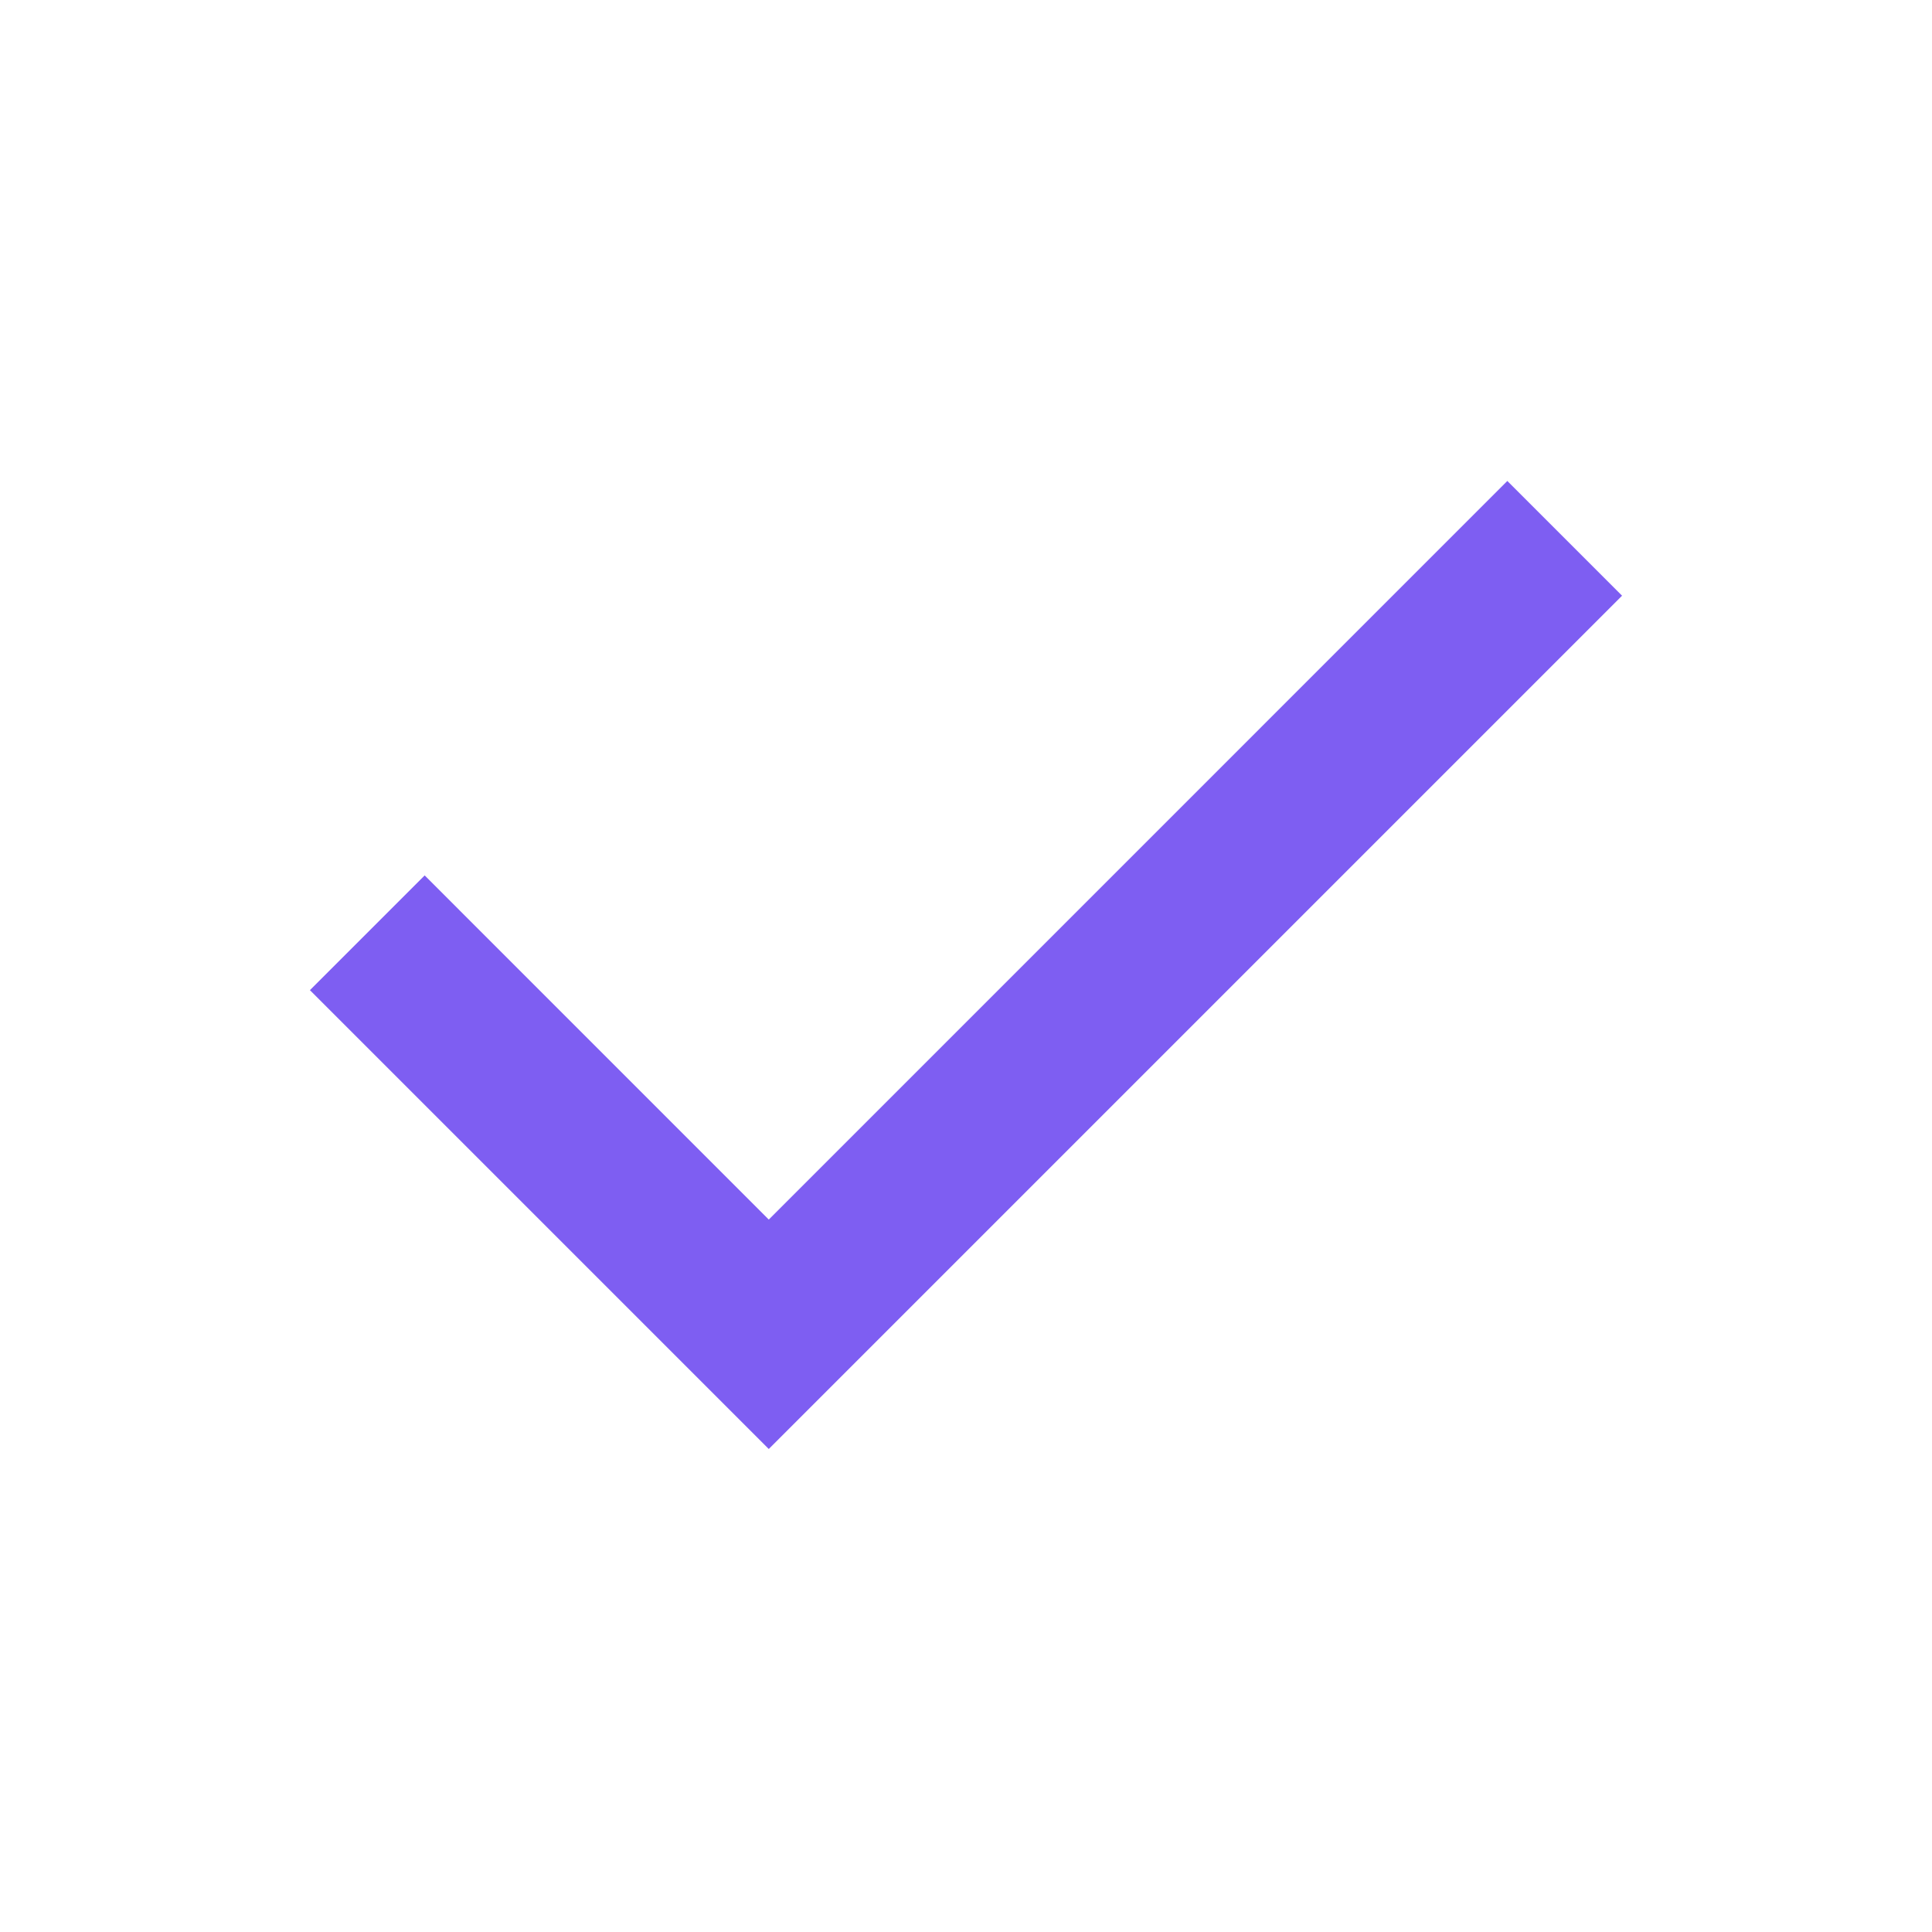 <svg width="36" height="36" viewBox="0 0 36 36" fill="none" xmlns="http://www.w3.org/2000/svg">
<path d="M14.325 27L5.775 18.45L7.913 16.312L14.325 22.725L28.087 8.962L30.225 11.1L14.325 27Z" fill="#7E5EF2"/>
</svg>

